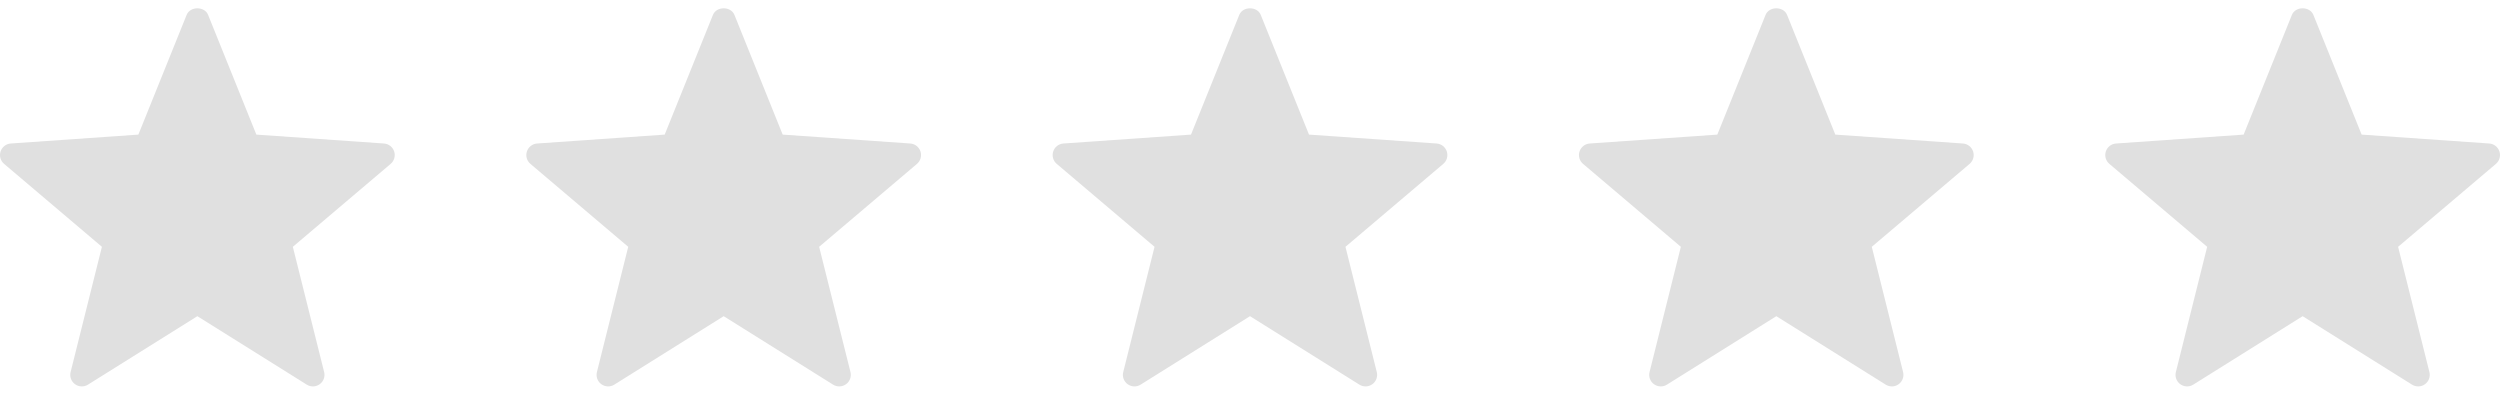<svg width="152" height="24" viewBox="0 0 152 24" fill="none" xmlns="http://www.w3.org/2000/svg">
<g clip-path="url(#clip0_20_172)">
<path d="M18.653 23.387L12 19.224L5.347 23.387C5.106 23.54 4.794 23.528 4.561 23.359C4.329 23.191 4.223 22.898 4.293 22.62L6.196 15.006L0.252 9.966C0.032 9.782 -0.054 9.483 0.035 9.21C0.123 8.937 0.369 8.745 0.655 8.725L8.413 8.184L11.348 0.904C11.563 0.373 12.437 0.373 12.652 0.904L15.587 8.184L23.346 8.725C23.631 8.745 23.877 8.937 23.966 9.21C24.054 9.483 23.968 9.782 23.749 9.966L17.804 15.006L19.708 22.62C19.778 22.898 19.671 23.191 19.439 23.359C19.202 23.532 18.891 23.536 18.653 23.387V23.387Z" fill="#E0E0E0"/>
</g>
<g clip-path="url(#clip1_20_172)">
<path d="M50.653 23.387L44 19.224L37.347 23.387C37.106 23.54 36.794 23.528 36.561 23.359C36.329 23.191 36.222 22.898 36.293 22.62L38.196 15.006L32.252 9.966C32.032 9.782 31.946 9.483 32.035 9.21C32.123 8.937 32.369 8.745 32.655 8.725L40.413 8.184L43.348 0.904C43.563 0.373 44.437 0.373 44.653 0.904L47.587 8.184L55.346 8.725C55.631 8.745 55.877 8.937 55.966 9.21C56.054 9.483 55.968 9.782 55.749 9.966L49.804 15.006L51.708 22.62C51.778 22.898 51.671 23.191 51.439 23.359C51.202 23.532 50.891 23.536 50.653 23.387V23.387Z" fill="#E0E0E0"/>
</g>
<g clip-path="url(#clip2_20_172)">
<path d="M82.653 23.387L76 19.224L69.347 23.387C69.106 23.54 68.794 23.528 68.561 23.359C68.329 23.191 68.222 22.898 68.293 22.62L70.196 15.006L64.252 9.966C64.032 9.782 63.946 9.483 64.035 9.21C64.123 8.937 64.369 8.745 64.655 8.725L72.413 8.184L75.348 0.904C75.564 0.373 76.437 0.373 76.653 0.904L79.587 8.184L87.346 8.725C87.631 8.745 87.877 8.937 87.966 9.21C88.054 9.483 87.969 9.782 87.749 9.966L81.804 15.006L83.708 22.62C83.778 22.898 83.671 23.191 83.439 23.359C83.202 23.532 82.891 23.536 82.653 23.387V23.387Z" fill="#E0E0E0"/>
</g>
<g clip-path="url(#clip3_20_172)">
<path d="M114.653 23.387L108 19.224L101.347 23.387C101.106 23.54 100.794 23.528 100.561 23.359C100.329 23.191 100.223 22.898 100.293 22.62L102.196 15.006L96.252 9.966C96.032 9.782 95.946 9.483 96.035 9.21C96.123 8.937 96.369 8.745 96.655 8.725L104.413 8.184L107.348 0.904C107.564 0.373 108.437 0.373 108.653 0.904L111.587 8.184L119.346 8.725C119.631 8.745 119.877 8.937 119.966 9.21C120.054 9.483 119.969 9.782 119.749 9.966L113.804 15.006L115.708 22.62C115.778 22.898 115.671 23.191 115.439 23.359C115.202 23.532 114.891 23.536 114.653 23.387V23.387Z" fill="#E0E0E0"/>
</g>
<g clip-path="url(#clip4_20_172)">
<path d="M146.653 23.387L140 19.224L133.347 23.387C133.106 23.54 132.794 23.528 132.561 23.359C132.329 23.191 132.223 22.898 132.293 22.62L134.196 15.006L128.252 9.966C128.032 9.782 127.946 9.483 128.035 9.21C128.123 8.937 128.369 8.745 128.655 8.725L136.413 8.184L139.348 0.904C139.564 0.373 140.437 0.373 140.653 0.904L143.587 8.184L151.346 8.725C151.631 8.745 151.877 8.937 151.966 9.21C152.054 9.483 151.969 9.782 151.749 9.966L145.804 15.006L147.708 22.62C147.778 22.898 147.671 23.191 147.439 23.359C147.202 23.532 146.891 23.536 146.653 23.387V23.387Z" fill="#E0E0E0"/>
</g>
<defs>
<clipPath id="clip0_20_172">
<rect width="24" height="24" fill="white"/>
</clipPath>
<clipPath id="clip1_20_172">
<rect width="24" height="24" fill="white" transform="translate(32)"/>
</clipPath>
<clipPath id="clip2_20_172">
<rect width="24" height="24" fill="white" transform="translate(64)"/>
</clipPath>
<clipPath id="clip3_20_172">
<rect width="24" height="24" fill="white" transform="translate(96)"/>
</clipPath>
<clipPath id="clip4_20_172">
<rect width="24" height="24" fill="white" transform="translate(128)"/>
</clipPath>
</defs>
</svg>
